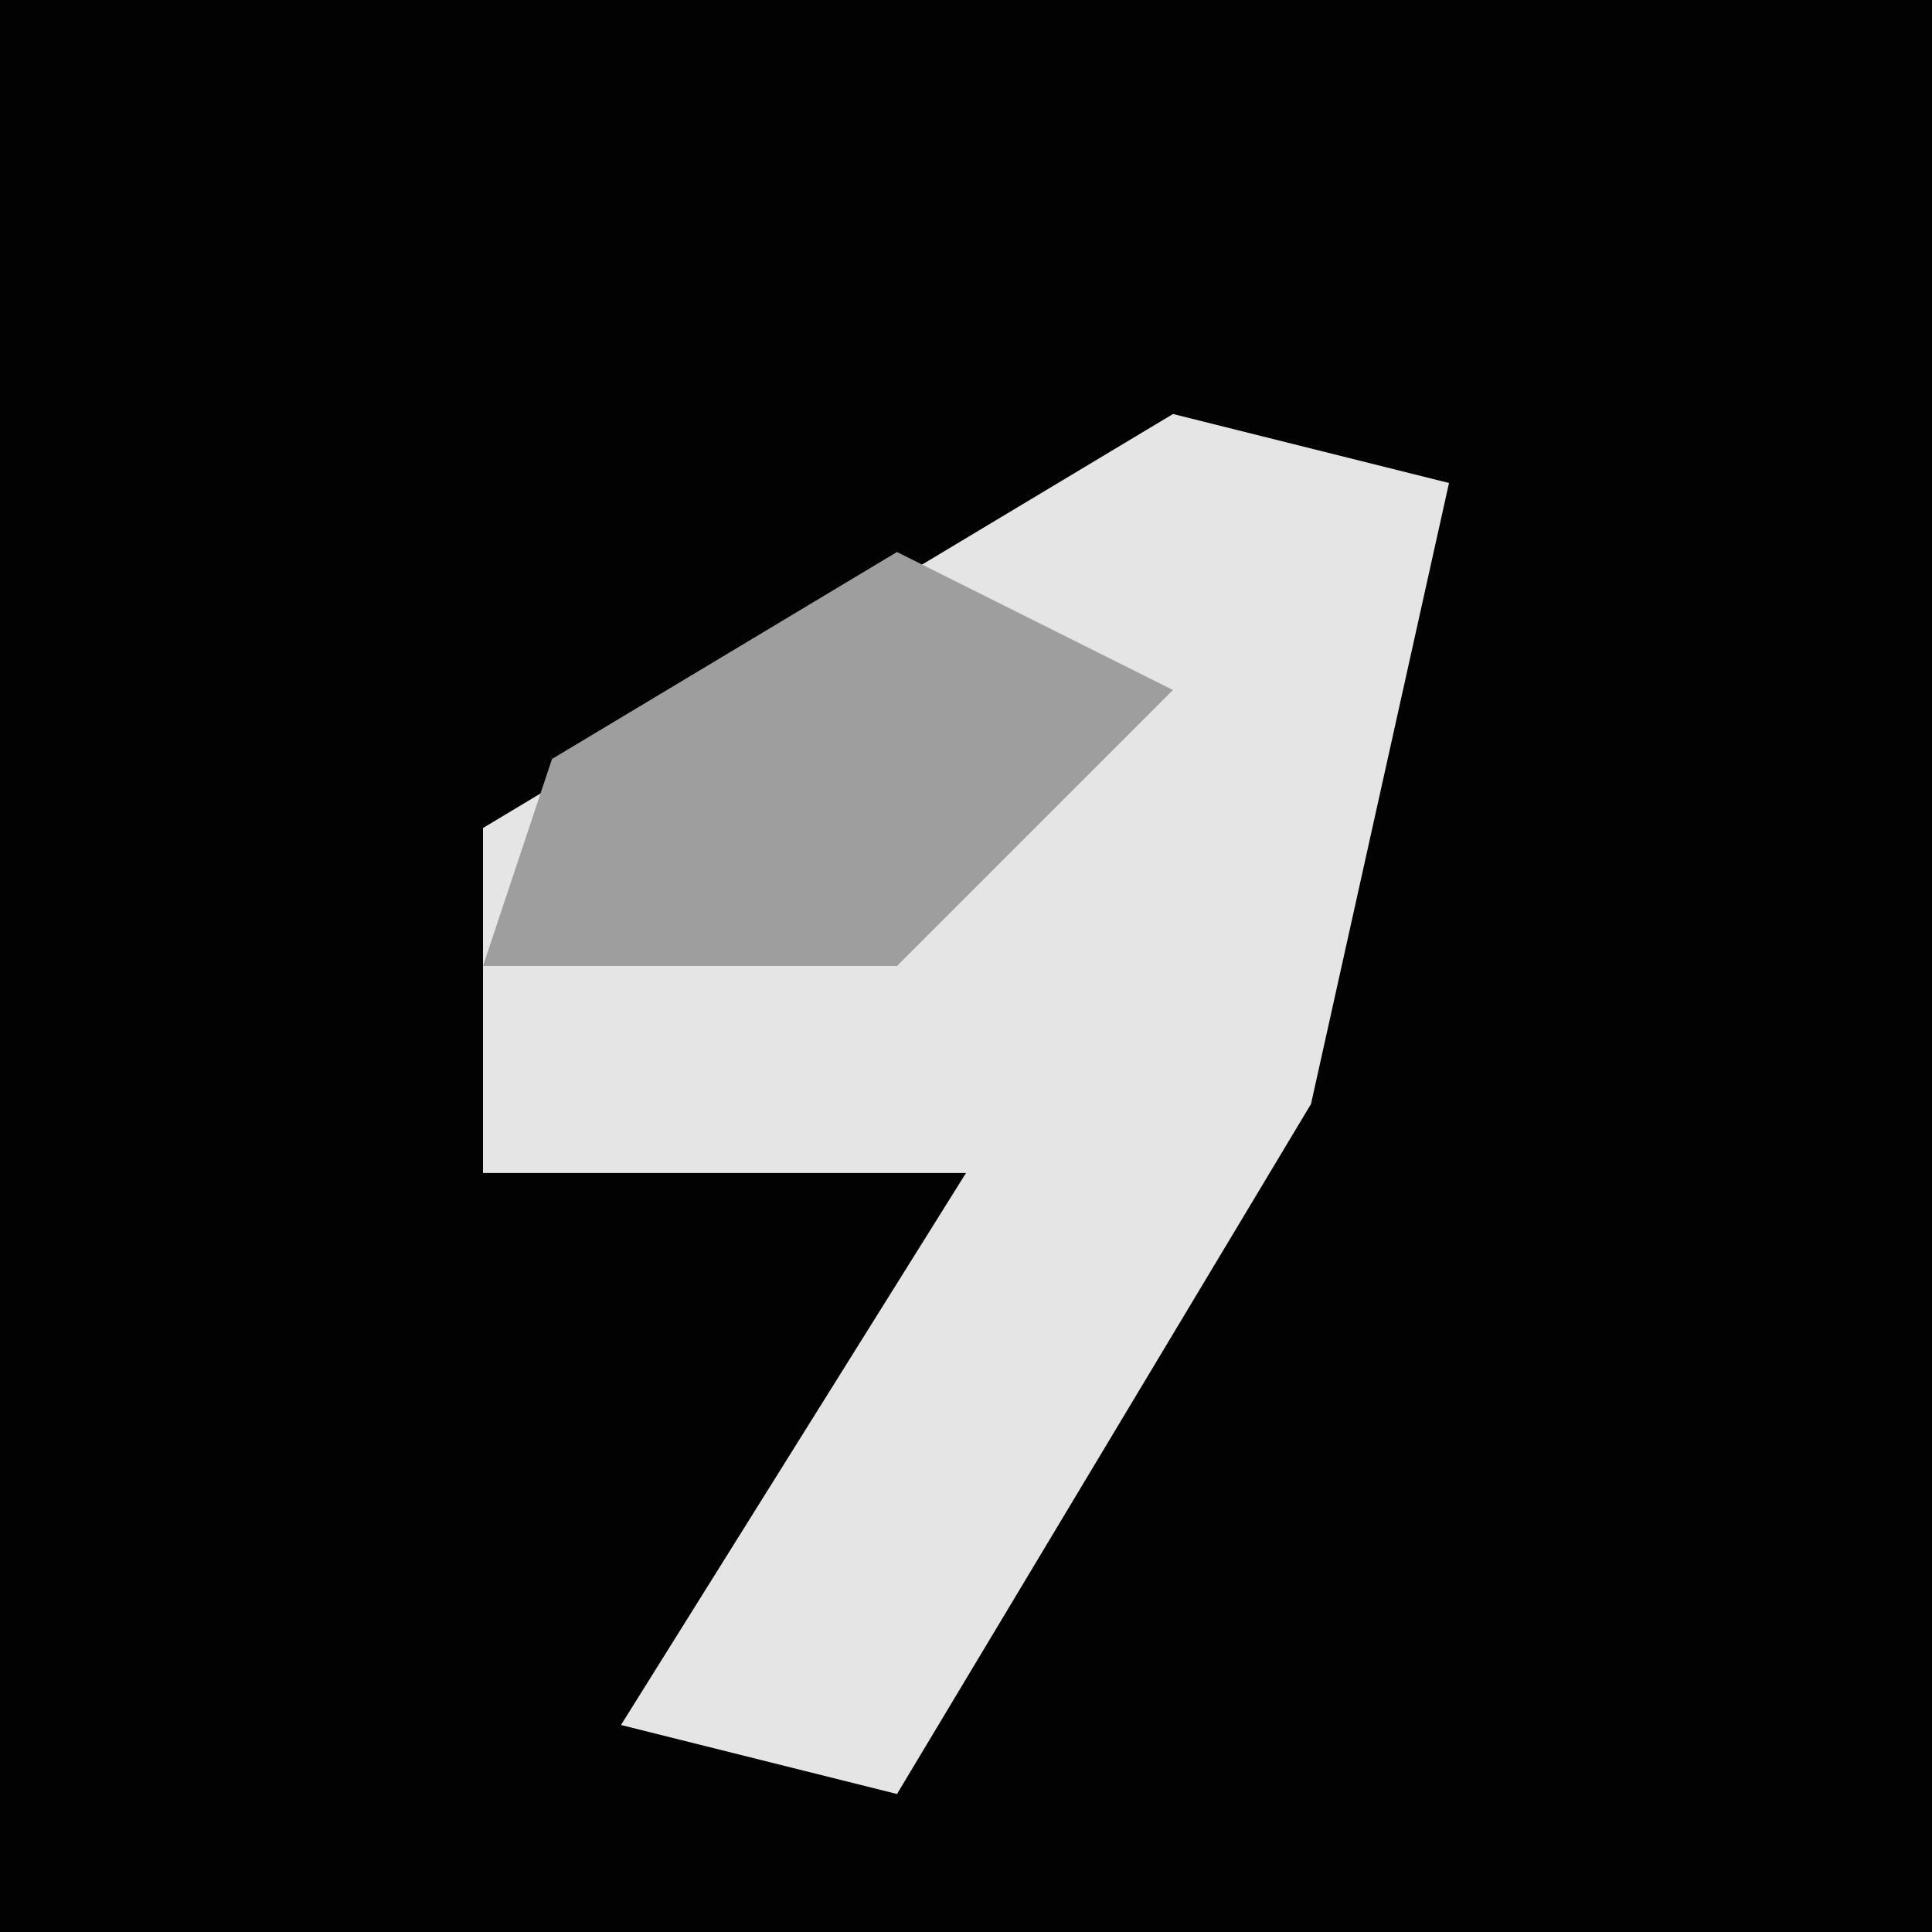 <?xml version="1.0" encoding="UTF-8"?>
<svg version="1.1" xmlns="http://www.w3.org/2000/svg" width="28" height="28">
<path d="M0,0 L28,0 L28,28 L0,28 Z " fill="#020202" transform="translate(0,0)"/>
<path d="M0,0 L4,1 L2,10 L-4,20 L-8,19 L-3,11 L-4,11 L-10,11 L-10,6 Z " fill="#E5E5E5" transform="translate(17,6)"/>
<path d="M0,0 L4,2 L0,6 L-6,6 L-5,3 Z " fill="#9E9E9E" transform="translate(13,8)"/>
</svg>
